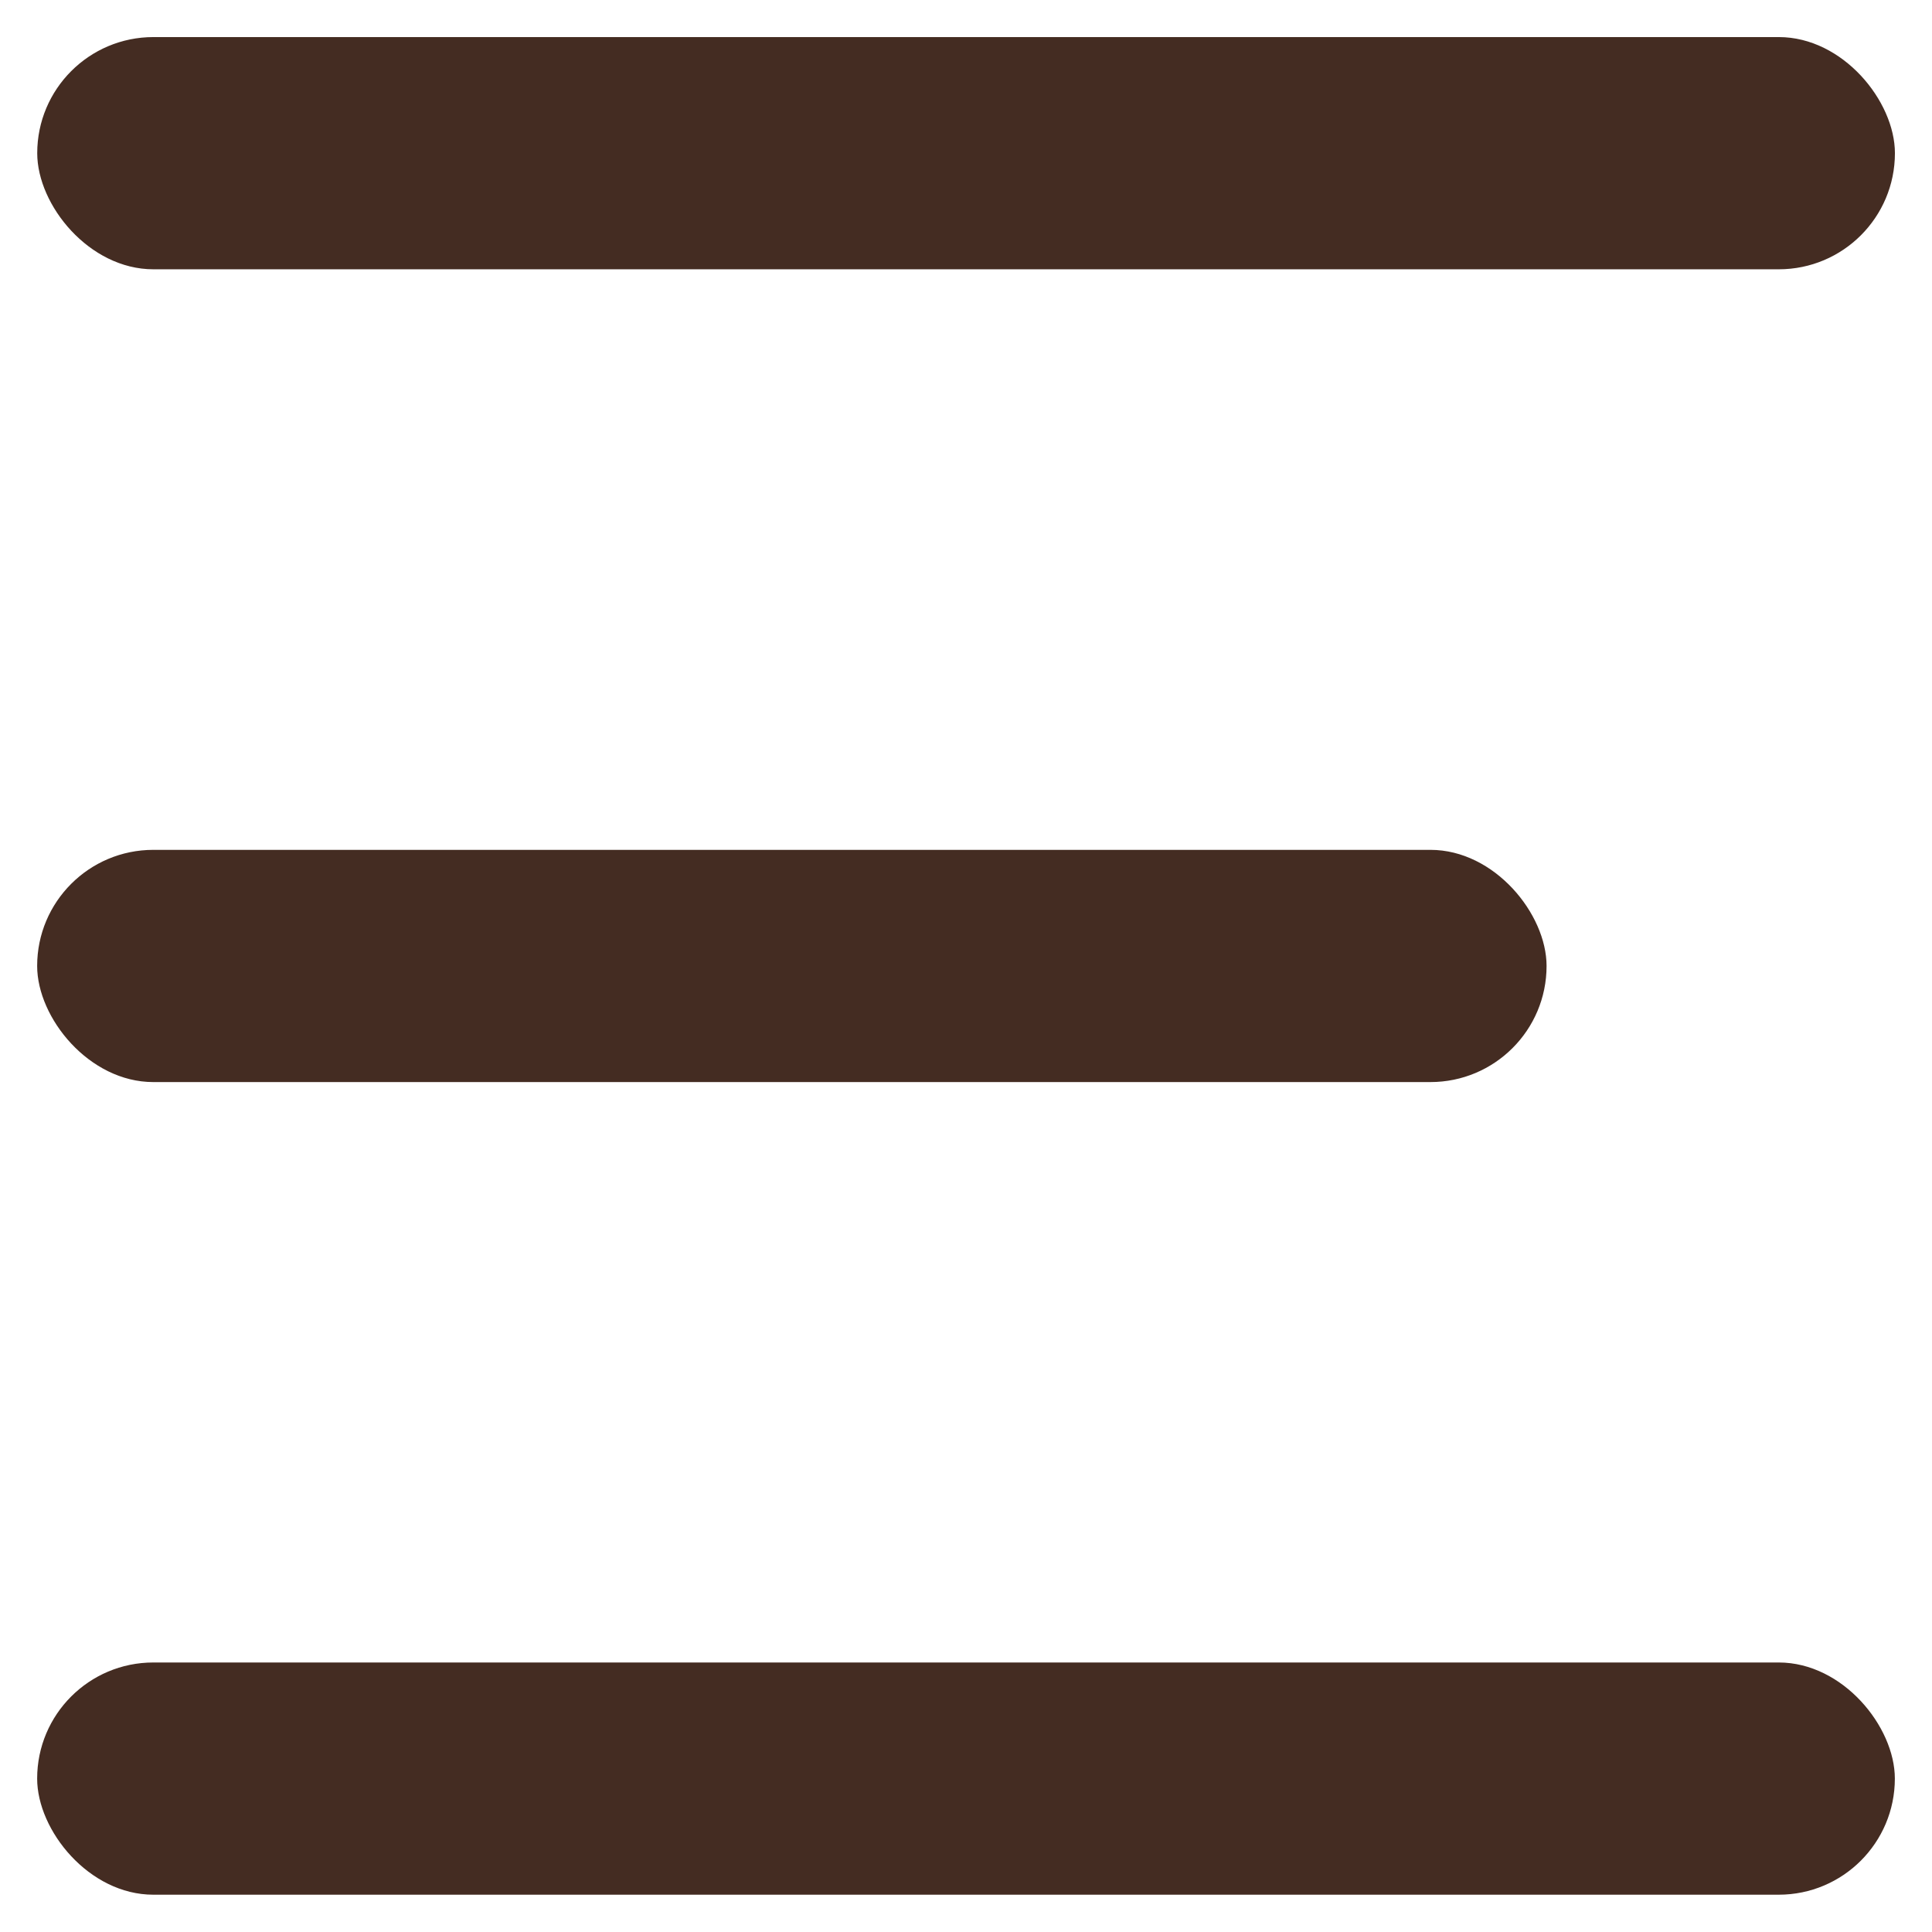 <svg width="26" height="26" fill="none" xmlns="http://www.w3.org/2000/svg"><rect x=".501" y=".499" width="25" height="3.125" rx="1.563" fill="#442C22"/><rect x=".5" y="11.437" width="20.313" height="3.125" rx="1.563" fill="#442C22"/><rect x=".5" y="22.373" width="25" height="3.125" rx="1.563" fill="#442C22"/></svg>